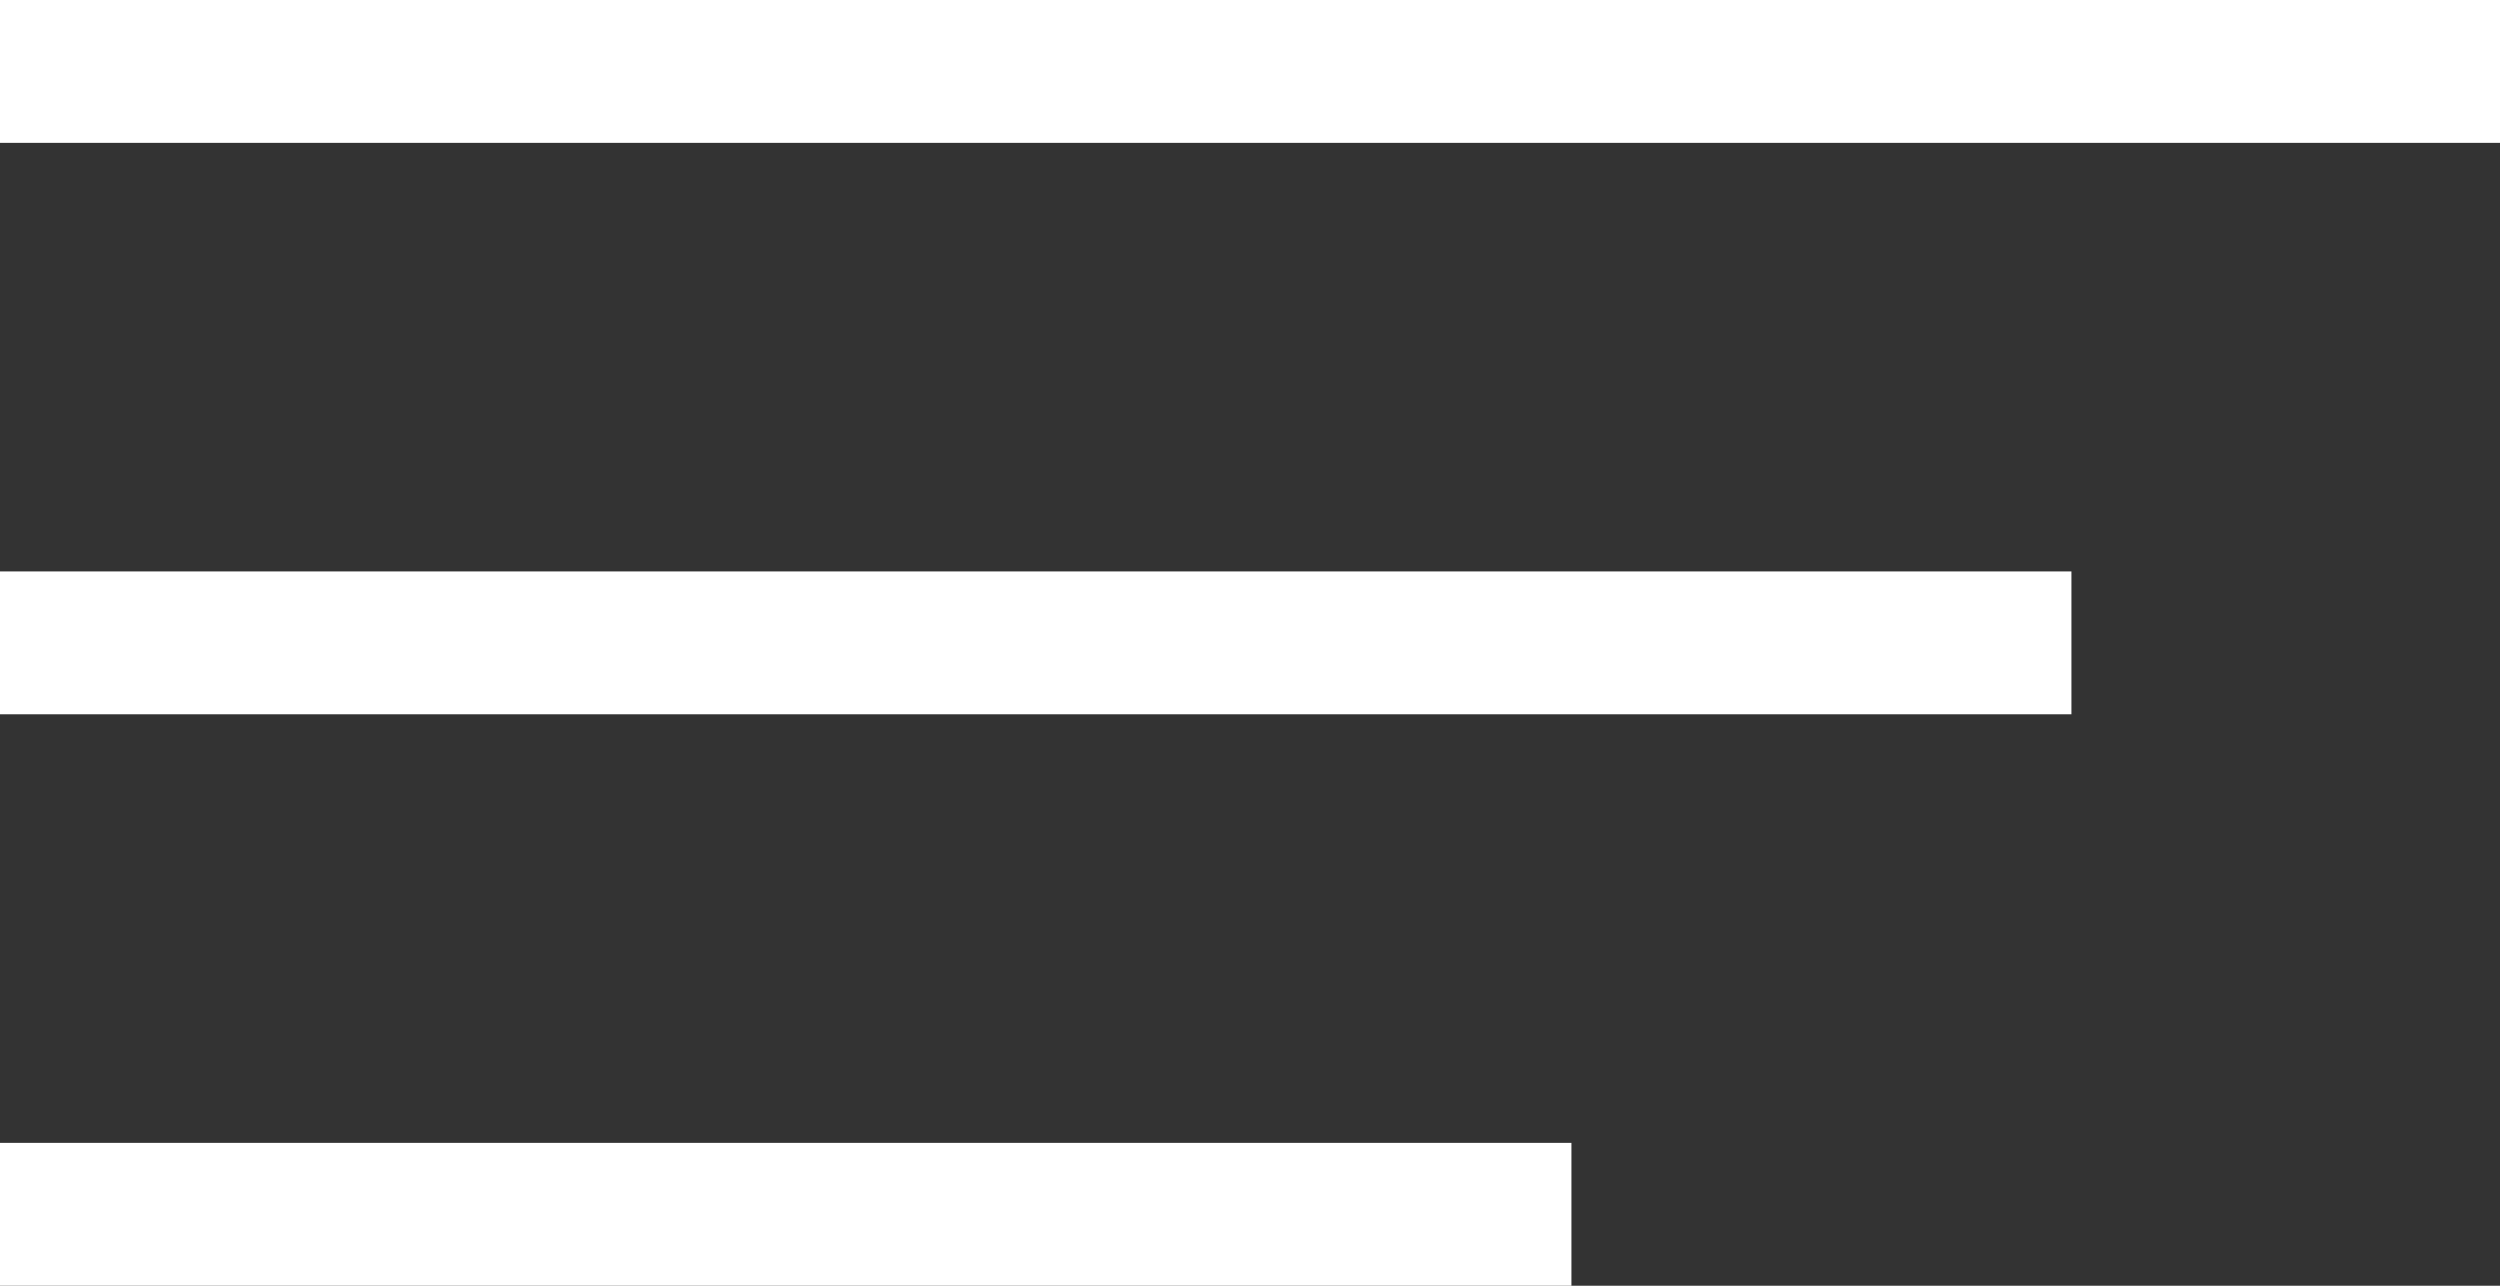 <svg width="35" height="18" viewBox="0 0 35 18" fill="none" xmlns="http://www.w3.org/2000/svg">
<rect x="0" y="0" width="35" height="18" fill="#333333" stroke="none"/>
<rect width="35" height="2" fill="#ffffff"/>
<rect y="8" width="29" height="2" fill="#ffffff"/>
<rect y="16" width="22" height="2" fill="#ffffff"/>
</svg>
